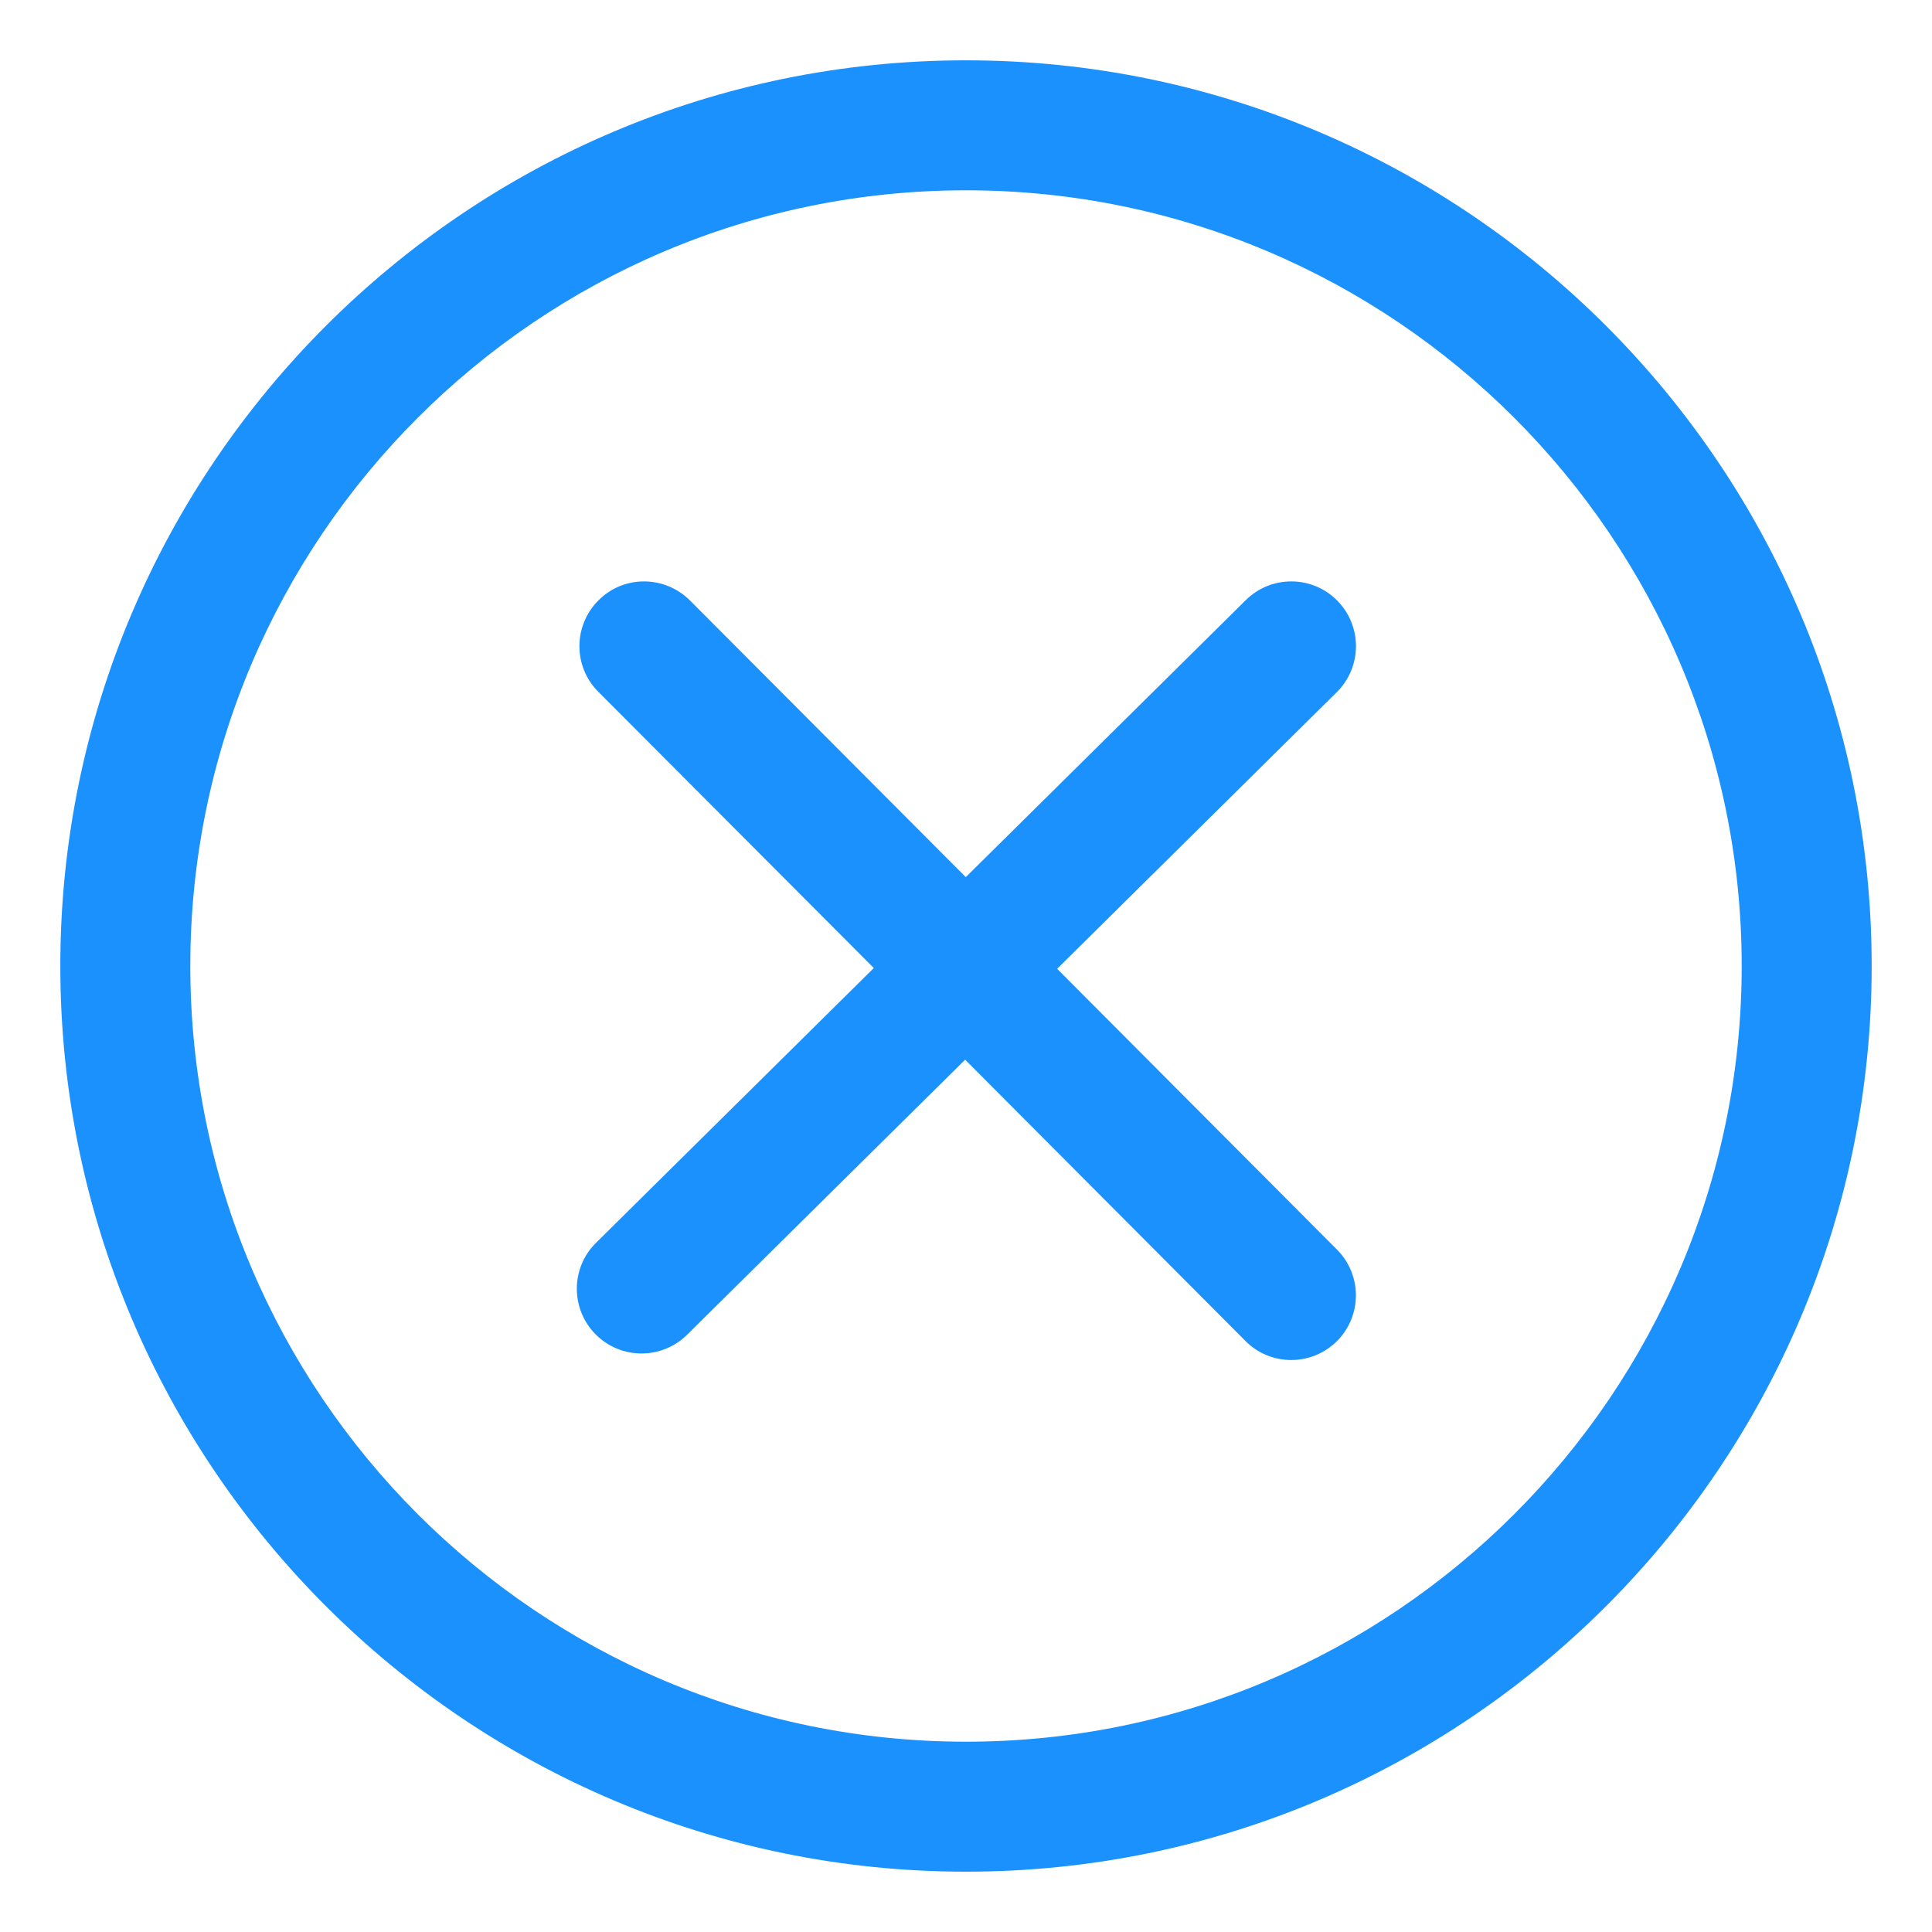 ﻿<?xml version="1.0" encoding="utf-8"?>
<svg version="1.1" xmlns:xlink="http://www.w3.org/1999/xlink" width="18px" height="18px" xmlns="http://www.w3.org/2000/svg">
  <g transform="matrix(1 0 0 1 -2328 -975 )">
    <path d="M 17.438 9  C 17.438 13.653  13.653 17.438  9 17.438  C 4.347 17.438  0.562 13.653  0.562 9  C 0.562 4.347  4.347 0.562  9 0.562  C 13.653 0.562  17.438 4.347  17.438 9  Z M 16.227 9  C 16.227 5.015  12.984 1.773  9 1.773  C 5.015 1.773  1.773 5.015  1.773 9  C 1.773 12.984  5.015 16.227  9 16.227  C 12.984 16.227  16.227 12.984  16.227 9  Z M 12.457 11.643  L 9.849 9.026  L 12.455 6.448  C 12.691 6.214  12.693 5.833  12.459 5.596  C 12.226 5.359  11.843 5.357  11.607 5.591  L 8.998 8.172  L 6.428 5.594  C 6.192 5.359  5.811 5.357  5.576 5.593  C 5.34 5.828  5.339 6.21  5.574 6.445  L 8.141 9.019  L 5.553 11.579  C 5.316 11.813  5.315 12.194  5.548 12.431  C 5.667 12.55  5.821 12.61  5.977 12.61  C 6.13 12.61  6.283 12.552  6.401 12.436  L 8.992 9.873  L 11.604 12.494  C 11.721 12.612  11.875 12.671  12.03 12.671  C 12.185 12.671  12.338 12.612  12.456 12.495  C 12.691 12.26  12.692 11.879  12.457 11.643  Z " fill-rule="nonzero" fill="#1b91fe" stroke="none" transform="matrix(1 0 0 1 2328 975 )" />
  </g>
</svg>